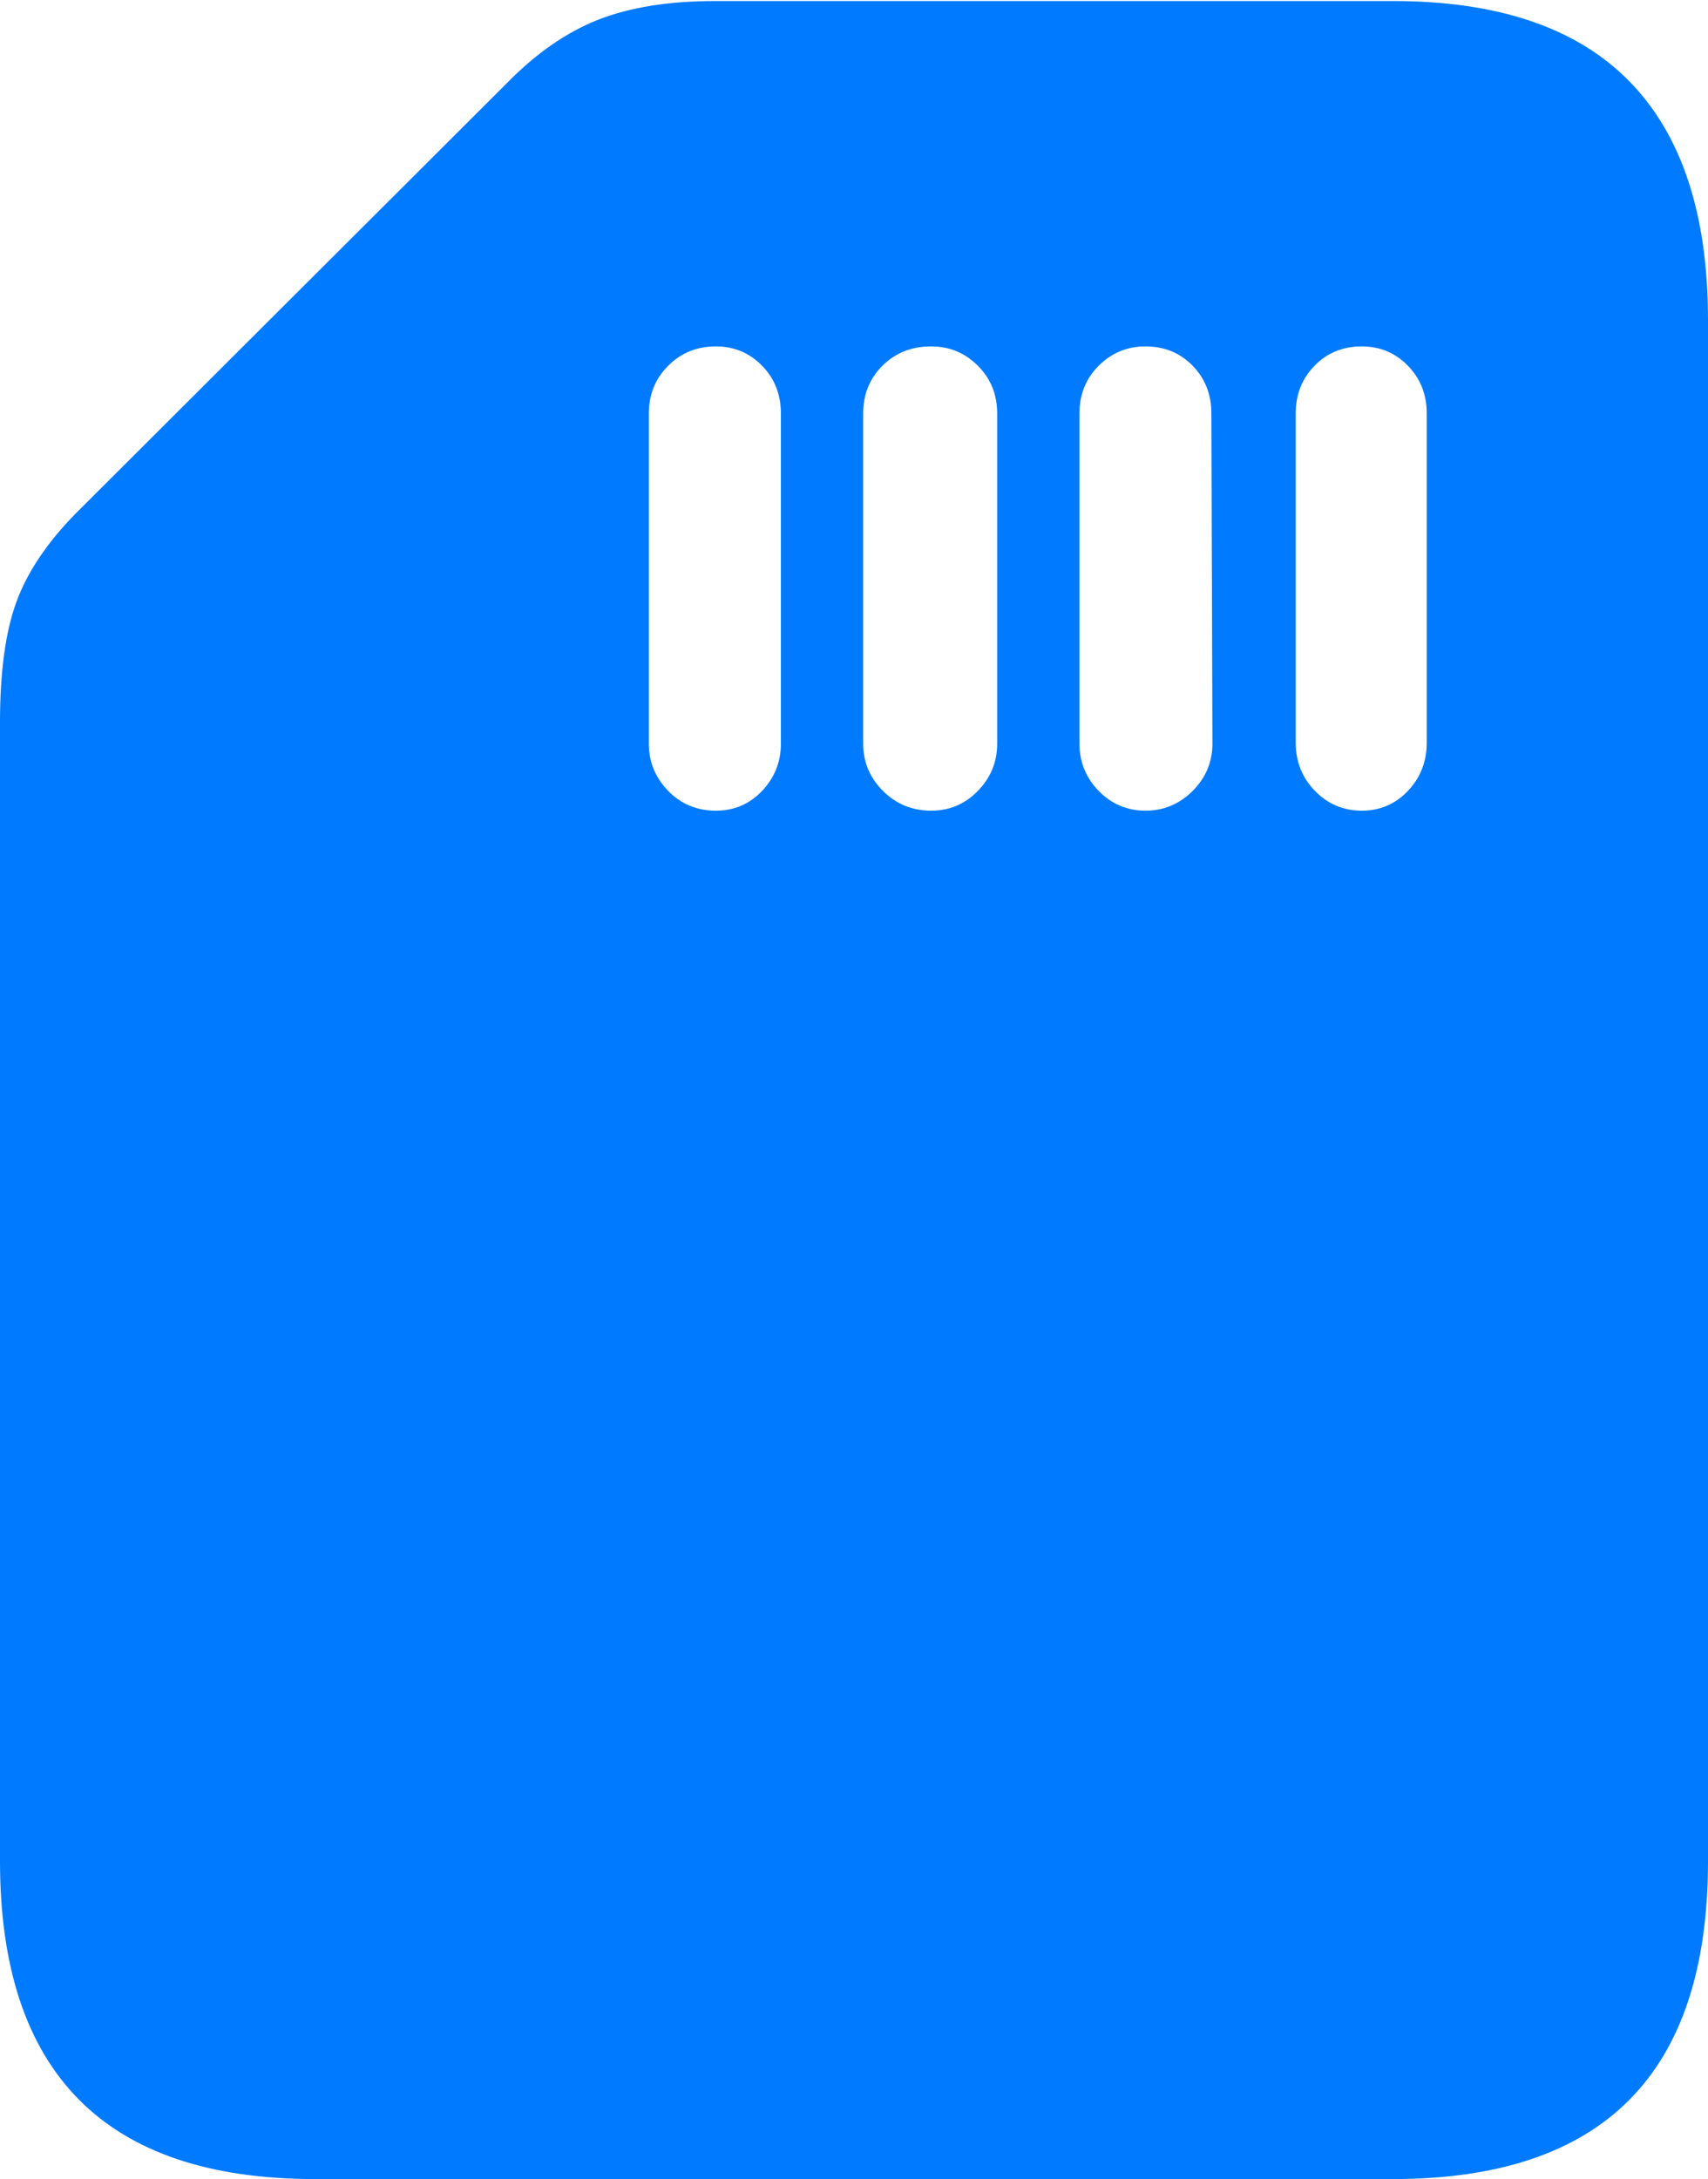 <?xml version="1.0" encoding="UTF-8"?>
<!--Generator: Apple Native CoreSVG 175.5-->
<!DOCTYPE svg
PUBLIC "-//W3C//DTD SVG 1.1//EN"
       "http://www.w3.org/Graphics/SVG/1.1/DTD/svg11.dtd">
<svg version="1.1" xmlns="http://www.w3.org/2000/svg" xmlns:xlink="http://www.w3.org/1999/xlink" width="16.426" height="20.947">
 <g>
  <rect height="20.947" opacity="0" width="16.426" x="0" y="0"/>
  <path d="M3.027 20.947L13.398 20.947Q14.912 20.947 15.669 20.186Q16.426 19.424 16.426 17.891L16.426 3.076Q16.426 1.553 15.669 0.781Q14.912 0.01 13.398 0.01L6.875 0.01Q6.211 0.01 5.752 0.19Q5.293 0.371 4.873 0.801L0.723 4.941Q0.312 5.361 0.156 5.791Q0 6.221 0 6.943L0 17.891Q0 19.414 0.757 20.181Q1.514 20.947 3.027 20.947ZM6.24 3.975Q6.24 3.701 6.426 3.516Q6.611 3.33 6.885 3.33Q7.148 3.33 7.329 3.516Q7.51 3.701 7.51 3.975L7.51 7.148Q7.51 7.412 7.329 7.603Q7.148 7.793 6.885 7.793Q6.611 7.793 6.426 7.603Q6.24 7.412 6.24 7.148ZM8.301 3.975Q8.301 3.701 8.486 3.516Q8.672 3.33 8.955 3.33Q9.219 3.33 9.404 3.516Q9.59 3.701 9.59 3.975L9.59 7.148Q9.59 7.412 9.404 7.603Q9.219 7.793 8.955 7.793Q8.682 7.793 8.491 7.603Q8.301 7.412 8.301 7.148ZM10.381 3.975Q10.381 3.701 10.566 3.516Q10.752 3.33 11.016 3.33Q11.289 3.33 11.47 3.516Q11.65 3.701 11.65 3.975L11.66 7.148Q11.66 7.412 11.47 7.603Q11.279 7.793 11.016 7.793Q10.752 7.793 10.566 7.603Q10.381 7.412 10.381 7.148ZM12.461 3.975Q12.461 3.701 12.642 3.516Q12.822 3.33 13.096 3.33Q13.359 3.33 13.54 3.516Q13.721 3.701 13.721 3.975L13.721 7.139Q13.721 7.412 13.54 7.603Q13.359 7.793 13.096 7.793Q12.832 7.793 12.646 7.603Q12.461 7.412 12.461 7.139Z" fill="#007aff"/>
 </g>
</svg>
